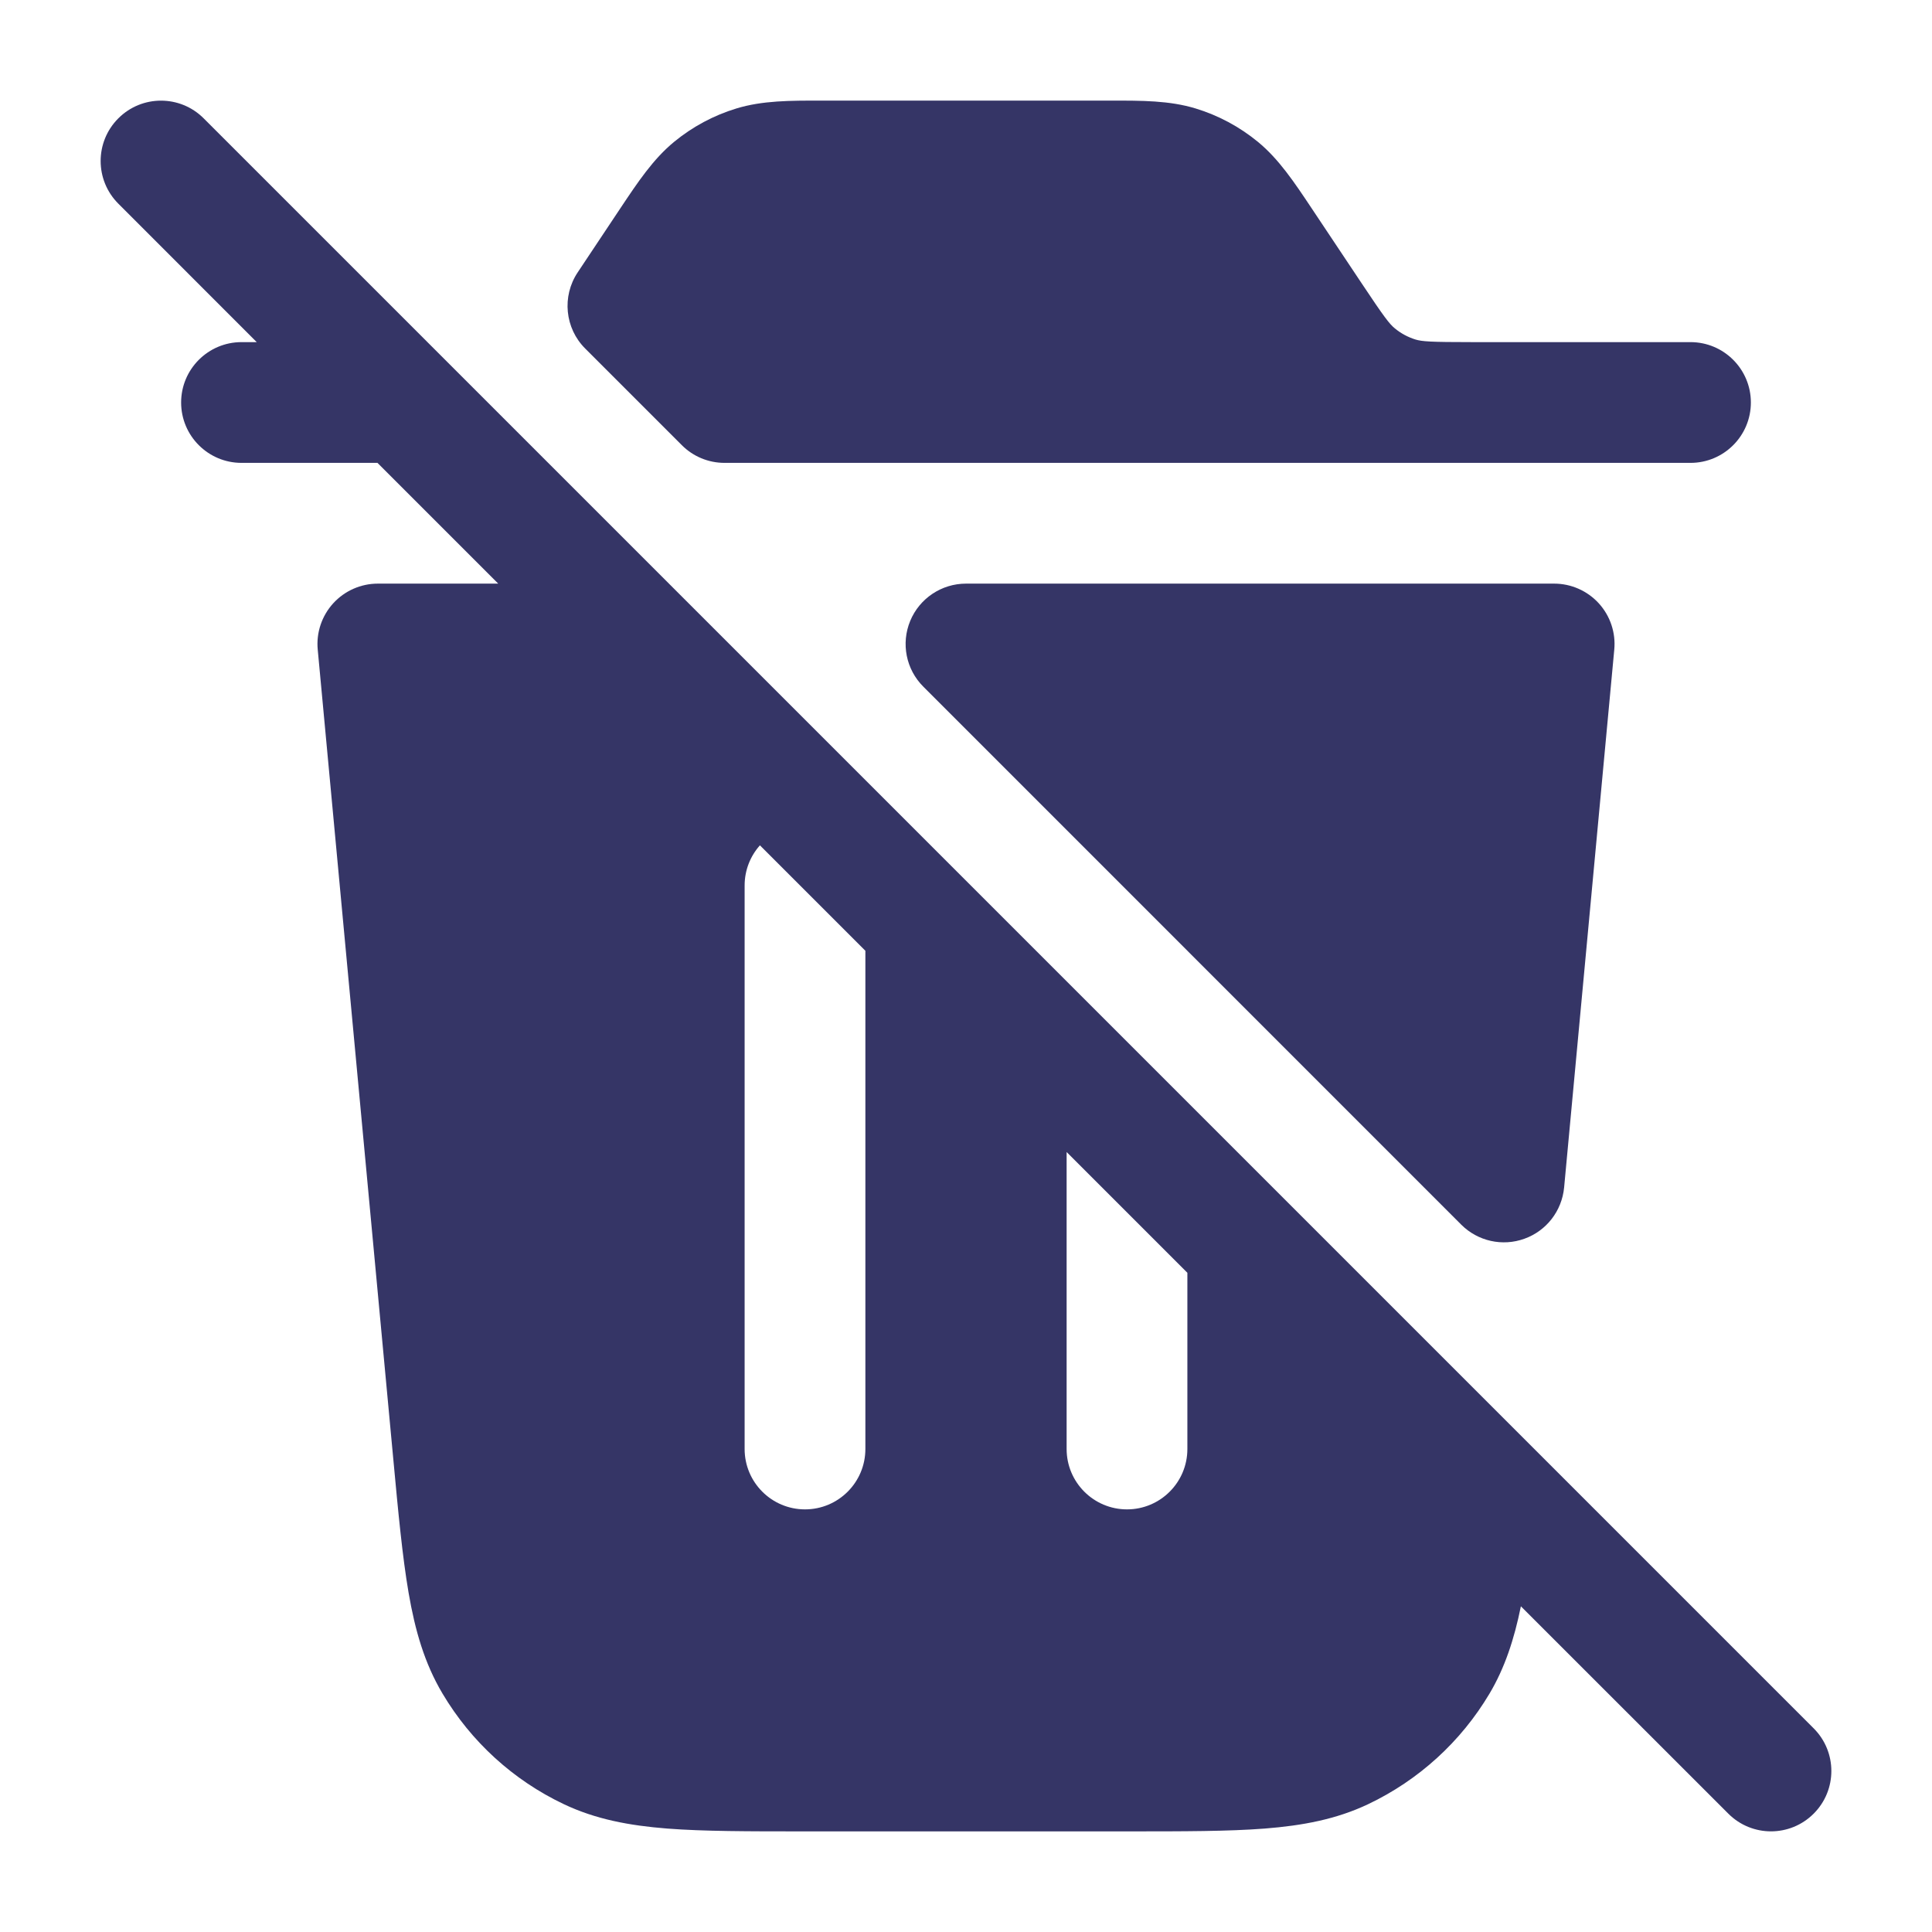 <svg width="24" height="24" viewBox="0 0 24 24" fill="none" xmlns="http://www.w3.org/2000/svg">
<path d="M18.284 4.25C17.768 4.25 17.666 4.242 17.585 4.218C17.491 4.189 17.403 4.142 17.327 4.079C17.261 4.025 17.198 3.945 16.912 3.515L16.292 2.585C16.076 2.261 15.886 1.976 15.626 1.762C15.397 1.574 15.134 1.433 14.851 1.347C14.528 1.249 14.186 1.249 13.796 1.25H10.204C9.814 1.249 9.472 1.249 9.149 1.347C8.866 1.433 8.603 1.574 8.374 1.762C8.114 1.976 7.924 2.261 7.708 2.585L7.176 3.384C6.978 3.681 7.017 4.078 7.27 4.33L8.47 5.53C8.61 5.671 8.801 5.75 9 5.75H21C21.414 5.75 21.75 5.414 21.75 5C21.75 4.586 21.414 4.25 21 4.25H18.284Z" fill="#353566"/>
<path fill-rule="evenodd" clip-rule="evenodd" d="M3 4.25C2.586 4.25 2.25 4.586 2.25 5C2.25 5.414 2.586 5.75 3 5.75H4.689L6.189 7.25H4.694C4.483 7.25 4.281 7.339 4.139 7.495C3.997 7.651 3.927 7.86 3.947 8.07L4.884 18.108C4.947 18.788 4.999 19.34 5.076 19.788C5.156 20.252 5.273 20.662 5.497 21.038C5.852 21.636 6.376 22.114 7.004 22.412C7.4 22.6 7.819 22.678 8.288 22.715C8.741 22.75 9.296 22.75 9.978 22.75H14.022C14.704 22.75 15.259 22.75 15.712 22.715C16.181 22.678 16.6 22.6 16.996 22.412C17.623 22.114 18.148 21.636 18.503 21.039C18.693 20.72 18.81 20.363 18.893 19.954L21.47 22.53C21.763 22.823 22.237 22.823 22.53 22.53C22.823 22.237 22.823 21.763 22.53 21.47L2.53 1.47C2.237 1.177 1.763 1.177 1.47 1.47C1.177 1.763 1.177 2.237 1.47 2.53L3.189 4.25H3ZM9.25 11C9.25 10.808 9.322 10.633 9.44 10.501L10.75 11.811L10.75 18C10.75 18.414 10.414 18.75 10 18.75C9.586 18.75 9.25 18.414 9.25 18V11ZM13.25 18V14.311L14.75 15.811V18C14.75 18.414 14.414 18.75 14 18.75C13.586 18.75 13.25 18.414 13.25 18Z" fill="#353566"/>
<path d="M11.307 7.713C11.423 7.433 11.697 7.25 12 7.25H19.306C19.517 7.25 19.719 7.339 19.861 7.495C20.003 7.651 20.073 7.86 20.053 8.07L19.43 14.752C19.402 15.042 19.211 15.29 18.937 15.388C18.664 15.487 18.358 15.419 18.152 15.213L11.47 8.53C11.255 8.316 11.191 7.993 11.307 7.713Z" fill="#353566"/>
</svg>
